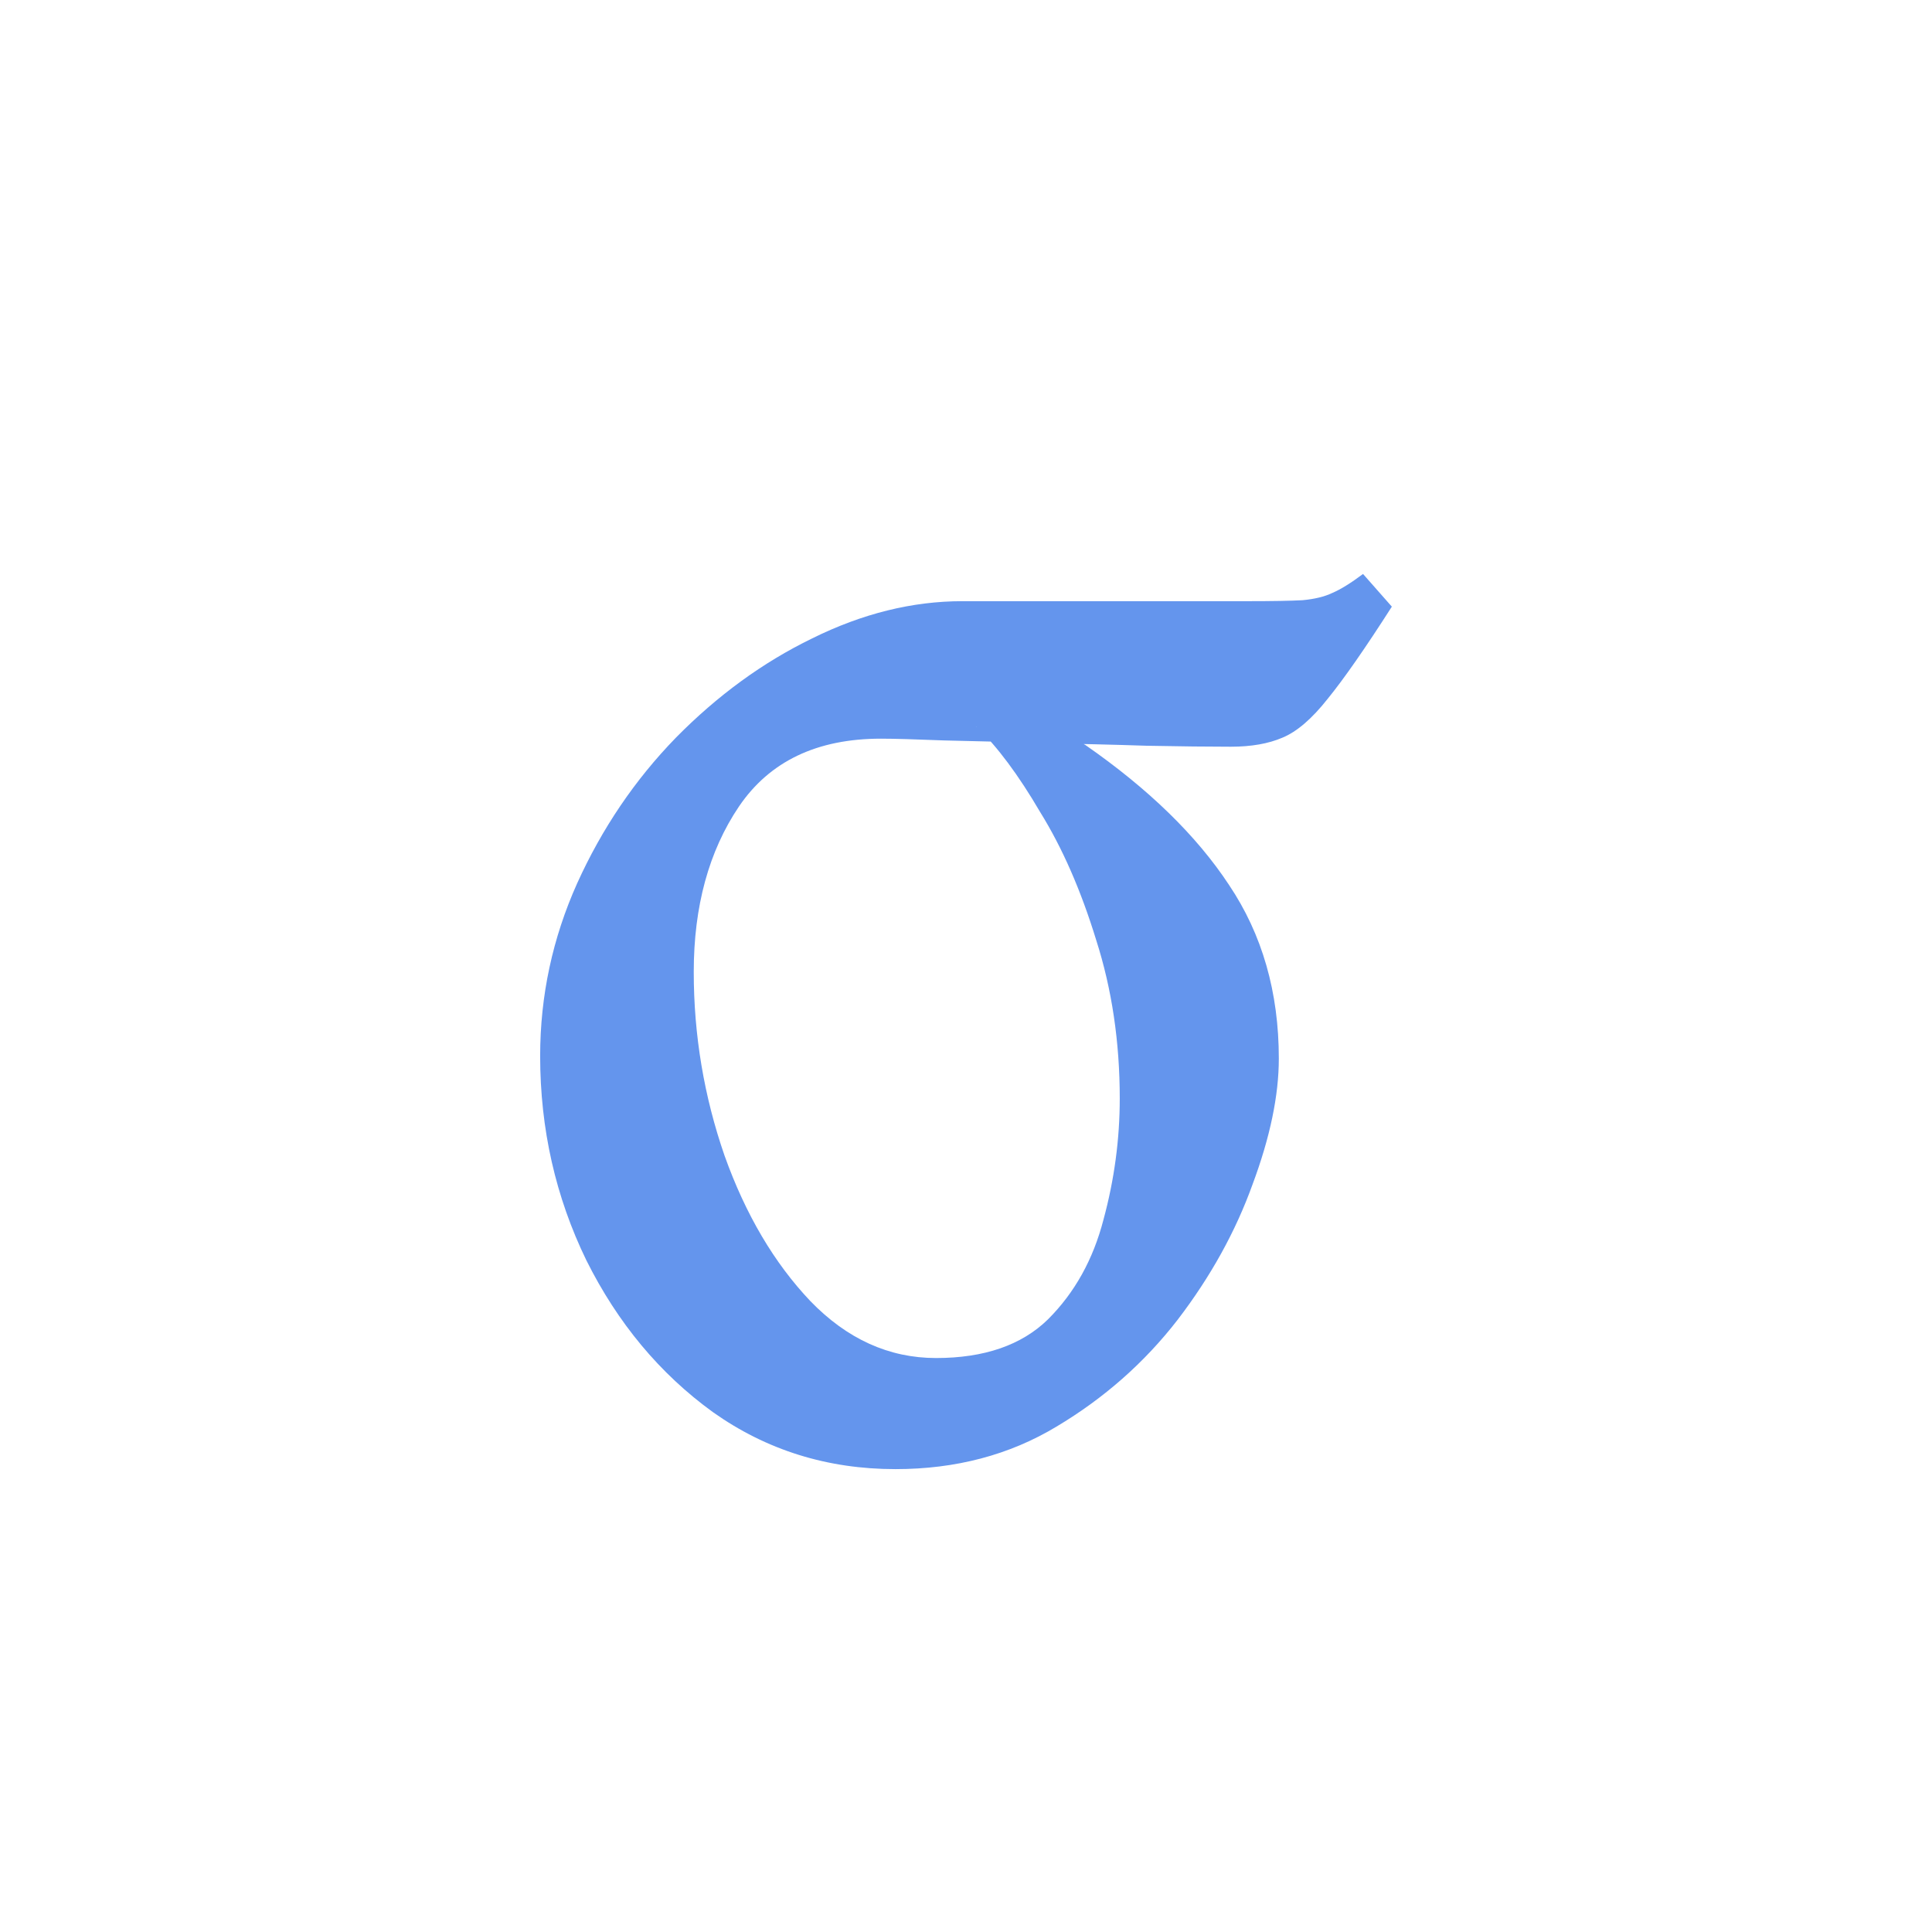<?xml version="1.0" encoding="UTF-8" standalone="no"?>
<svg
   xmlns:dc="http://purl.org/dc/elements/1.1/"
   xmlns:cc="http://creativecommons.org/ns#"
   xmlns:rdf="http://www.w3.org/1999/02/22-rdf-syntax-ns#"
   xmlns:svg="http://www.w3.org/2000/svg"
   xmlns="http://www.w3.org/2000/svg"
   xmlns:sodipodi="http://sodipodi.sourceforge.net/DTD/sodipodi-0.dtd"
   xmlns:inkscape="http://www.inkscape.org/namespaces/inkscape"
   width="90pt"
   height="90pt"
   viewBox="0 0 12 12"
   version="1.1"
   id="svg20"
   sodipodi:docname="Unicode 0x03C3.svg"
   inkscape:version="0.92.5 (2060ec1f9f, 2020-04-08)">
  <defs
     id="defs24" />
  <sodipodi:namedview
     pagecolor="#ffffff"
     bordercolor="#666666"
     borderopacity="1"
     objecttolerance="10"
     gridtolerance="10"
     guidetolerance="10"
     inkscape:pageopacity="0"
     inkscape:pageshadow="2"
     inkscape:window-width="1920"
     inkscape:window-height="1009"
     id="namedview22"
     showgrid="false"
     inkscape:zoom="20.85965"
     inkscape:cx="-4.565037"
     inkscape:cy="-0.60470911"
     inkscape:window-x="0"
     inkscape:window-y="0"
     inkscape:window-maximized="1"
     inkscape:current-layer="svg20"
     inkscape:snap-object-midpoints="true"
     inkscape:snap-center="true"
     inkscape:snap-smooth-nodes="true"
     showguides="false" />
  <g
     aria-label="σ"
     style="font-style:normal;font-variant:normal;font-weight:normal;font-stretch:normal;font-size:8px;line-height:0;font-family:Andika;-inkscape-font-specification:Andika;font-variant-ligatures:normal;font-variant-caps:normal;font-variant-numeric:normal;font-feature-settings:normal;text-align:start;writing-mode:lr-tb;text-anchor:start;opacity:1;vector-effect:none;fill:#6495ED;fill-opacity:1;stroke:none;stroke-width:0.15;stroke-linecap:square;stroke-linejoin:bevel;stroke-miterlimit:4;stroke-dasharray:none;stroke-dashoffset:0;stroke-opacity:1;paint-order:markers stroke fill"
     id="text818-3">
    <path
       d="m 7.645,4.638 c -0.139,0 -0.313,-0.002 -0.522,-0.006 C 6.913,4.625 6.696,4.62 6.472,4.616 6.251,4.608 6.049,4.603 5.865,4.599 5.686,4.592 5.555,4.588 5.472,4.588 c -0.397,0 -0.691,0.14 -0.882,0.421 -0.187,0.277 -0.281,0.62 -0.281,1.028 0,0.393 0.064,0.773 0.191,1.14 0.131,0.367 0.309,0.668 0.533,0.904 0.228,0.236 0.489,0.354 0.781,0.354 0.299,0 0.532,-0.08 0.696,-0.241 C 6.676,8.028 6.79,7.822 6.854,7.575 6.921,7.328 6.955,7.077 6.955,6.823 6.955,6.471 6.906,6.143 6.809,5.84 6.715,5.533 6.599,5.267 6.46,5.043 6.326,4.814 6.195,4.638 6.067,4.515 h -0.006 c 0.007,0 0.056,0.004 0.146,0.011 0.094,0.007 0.193,0.019 0.298,0.034 0.109,0.015 0.187,0.037 0.236,0.067 0.393,0.273 0.691,0.563 0.893,0.87 0.206,0.307 0.309,0.666 0.309,1.078 0,0.228 -0.054,0.489 -0.163,0.781 C 7.675,7.648 7.52,7.929 7.314,8.198 7.108,8.464 6.857,8.685 6.562,8.861 6.27,9.037 5.936,9.125 5.562,9.125 5.139,9.125 4.761,9.007 4.428,8.771 4.098,8.532 3.836,8.217 3.642,7.828 3.451,7.435 3.355,7.012 3.355,6.559 c 0,-0.374 0.077,-0.732 0.23,-1.073 C 3.739,5.146 3.943,4.844 4.198,4.582 4.456,4.32 4.738,4.114 5.045,3.965 5.356,3.811 5.667,3.734 5.978,3.734 h 0.893 0.882 c 0.15,0 0.262,-0.002 0.337,-0.006 0.075,-0.007 0.137,-0.022 0.185,-0.045 0.052,-0.022 0.116,-0.062 0.191,-0.118 L 8.645,3.768 C 8.48,4.026 8.347,4.217 8.246,4.341 8.149,4.464 8.055,4.545 7.965,4.582 c -0.086,0.037 -0.193,0.056 -0.32,0.056 z"
       style="font-style:normal;font-variant:normal;font-weight:normal;font-stretch:normal;font-size:11.5px;line-height:0;font-family:'Gentium Book Plus';-inkscape-font-specification:'Gentium Book Plus';stroke-width:0.15"
       id="path5251"
       inkscape:connector-curvature="0"
       sodipodi:nodetypes="scccscsccsccsccccccccscccsccssccscsccccccs" />
  </g>
</svg>
